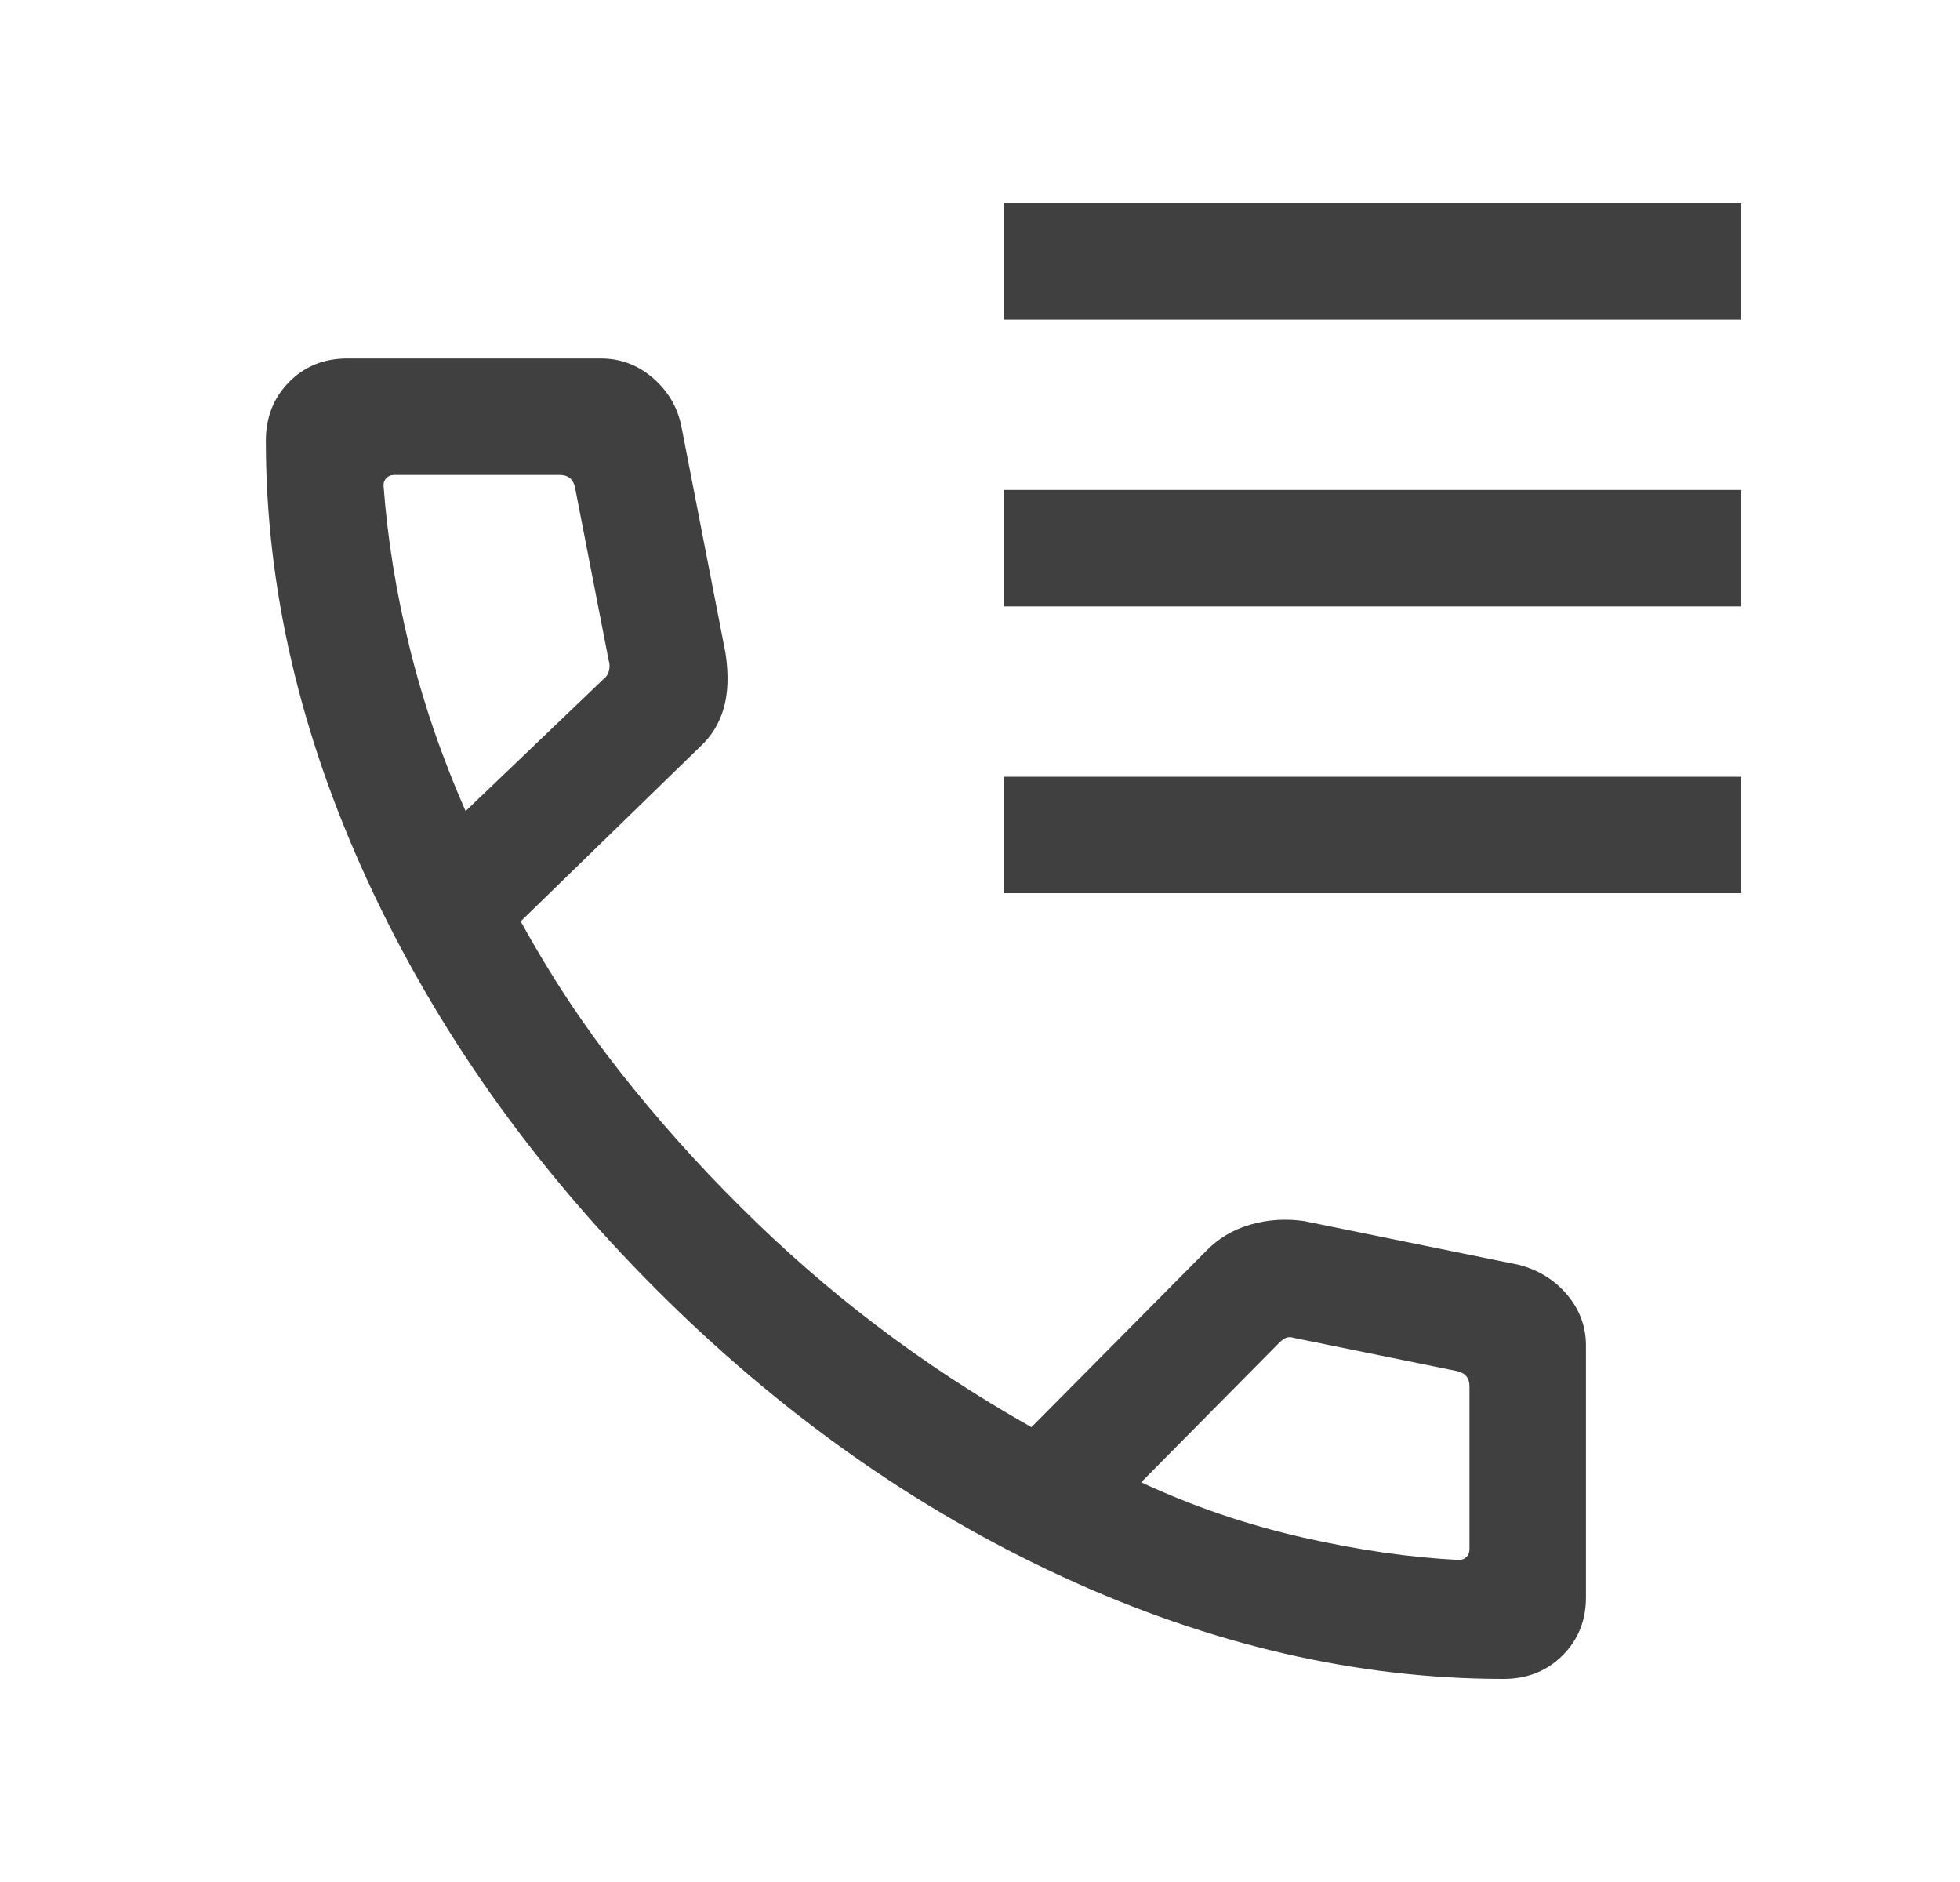 <svg width="25" height="24" viewBox="0 0 25 24" fill="none" xmlns="http://www.w3.org/2000/svg">
<mask id="mask0_6_333" style="mask-type:alpha" maskUnits="userSpaceOnUse" x="0" y="0" width="25" height="24">
<rect x="0.915" y="0.114" width="23.771" height="23.771" fill="#D9D9D9"/>
</mask>
<g mask="url(#mask0_6_333)">
<path d="M12.8 4.076V2.59H22.21V4.076H12.8ZM12.8 7.733V6.248H22.21V7.733H12.8ZM12.8 11.39V9.905H22.21V11.39H12.8ZM19.179 21.41C17.312 21.41 15.437 20.976 13.553 20.108C11.67 19.24 9.939 18.015 8.361 16.434C6.783 14.853 5.561 13.123 4.693 11.242C3.825 9.361 3.391 7.488 3.391 5.621C3.391 5.321 3.49 5.071 3.688 4.871C3.886 4.671 4.133 4.571 4.431 4.571H7.661C7.911 4.571 8.132 4.653 8.323 4.816C8.514 4.979 8.636 5.181 8.688 5.421L9.255 8.335C9.295 8.606 9.287 8.838 9.231 9.032C9.175 9.227 9.074 9.39 8.93 9.522L6.642 11.749C7.01 12.423 7.431 13.061 7.904 13.662C8.377 14.263 8.889 14.838 9.44 15.385C9.984 15.928 10.561 16.433 11.174 16.899C11.786 17.365 12.447 17.799 13.156 18.2L15.379 15.958C15.534 15.797 15.722 15.684 15.942 15.619C16.162 15.554 16.391 15.538 16.629 15.571L19.379 16.131C19.629 16.198 19.833 16.325 19.991 16.514C20.15 16.703 20.229 16.918 20.229 17.158V20.369C20.229 20.667 20.129 20.914 19.929 21.112C19.729 21.311 19.479 21.41 19.179 21.41ZM5.939 10.343L7.707 8.651C7.739 8.626 7.759 8.591 7.769 8.547C7.778 8.502 7.777 8.461 7.764 8.423L7.333 6.209C7.321 6.159 7.299 6.121 7.267 6.095C7.235 6.07 7.194 6.057 7.143 6.057H5.025C4.987 6.057 4.955 6.07 4.93 6.095C4.904 6.121 4.892 6.152 4.892 6.191C4.942 6.867 5.053 7.555 5.224 8.253C5.395 8.952 5.633 9.648 5.939 10.343ZM14.556 18.903C15.213 19.209 15.898 19.443 16.61 19.605C17.324 19.767 17.99 19.863 18.61 19.893C18.648 19.893 18.68 19.881 18.705 19.855C18.73 19.83 18.743 19.798 18.743 19.76V17.676C18.743 17.625 18.73 17.584 18.705 17.552C18.68 17.521 18.641 17.498 18.591 17.486L16.511 17.063C16.473 17.05 16.439 17.049 16.411 17.058C16.382 17.068 16.352 17.088 16.32 17.12L14.556 18.903Z" fill="black" fill-opacity="0.75"/>
</g>
</svg>
